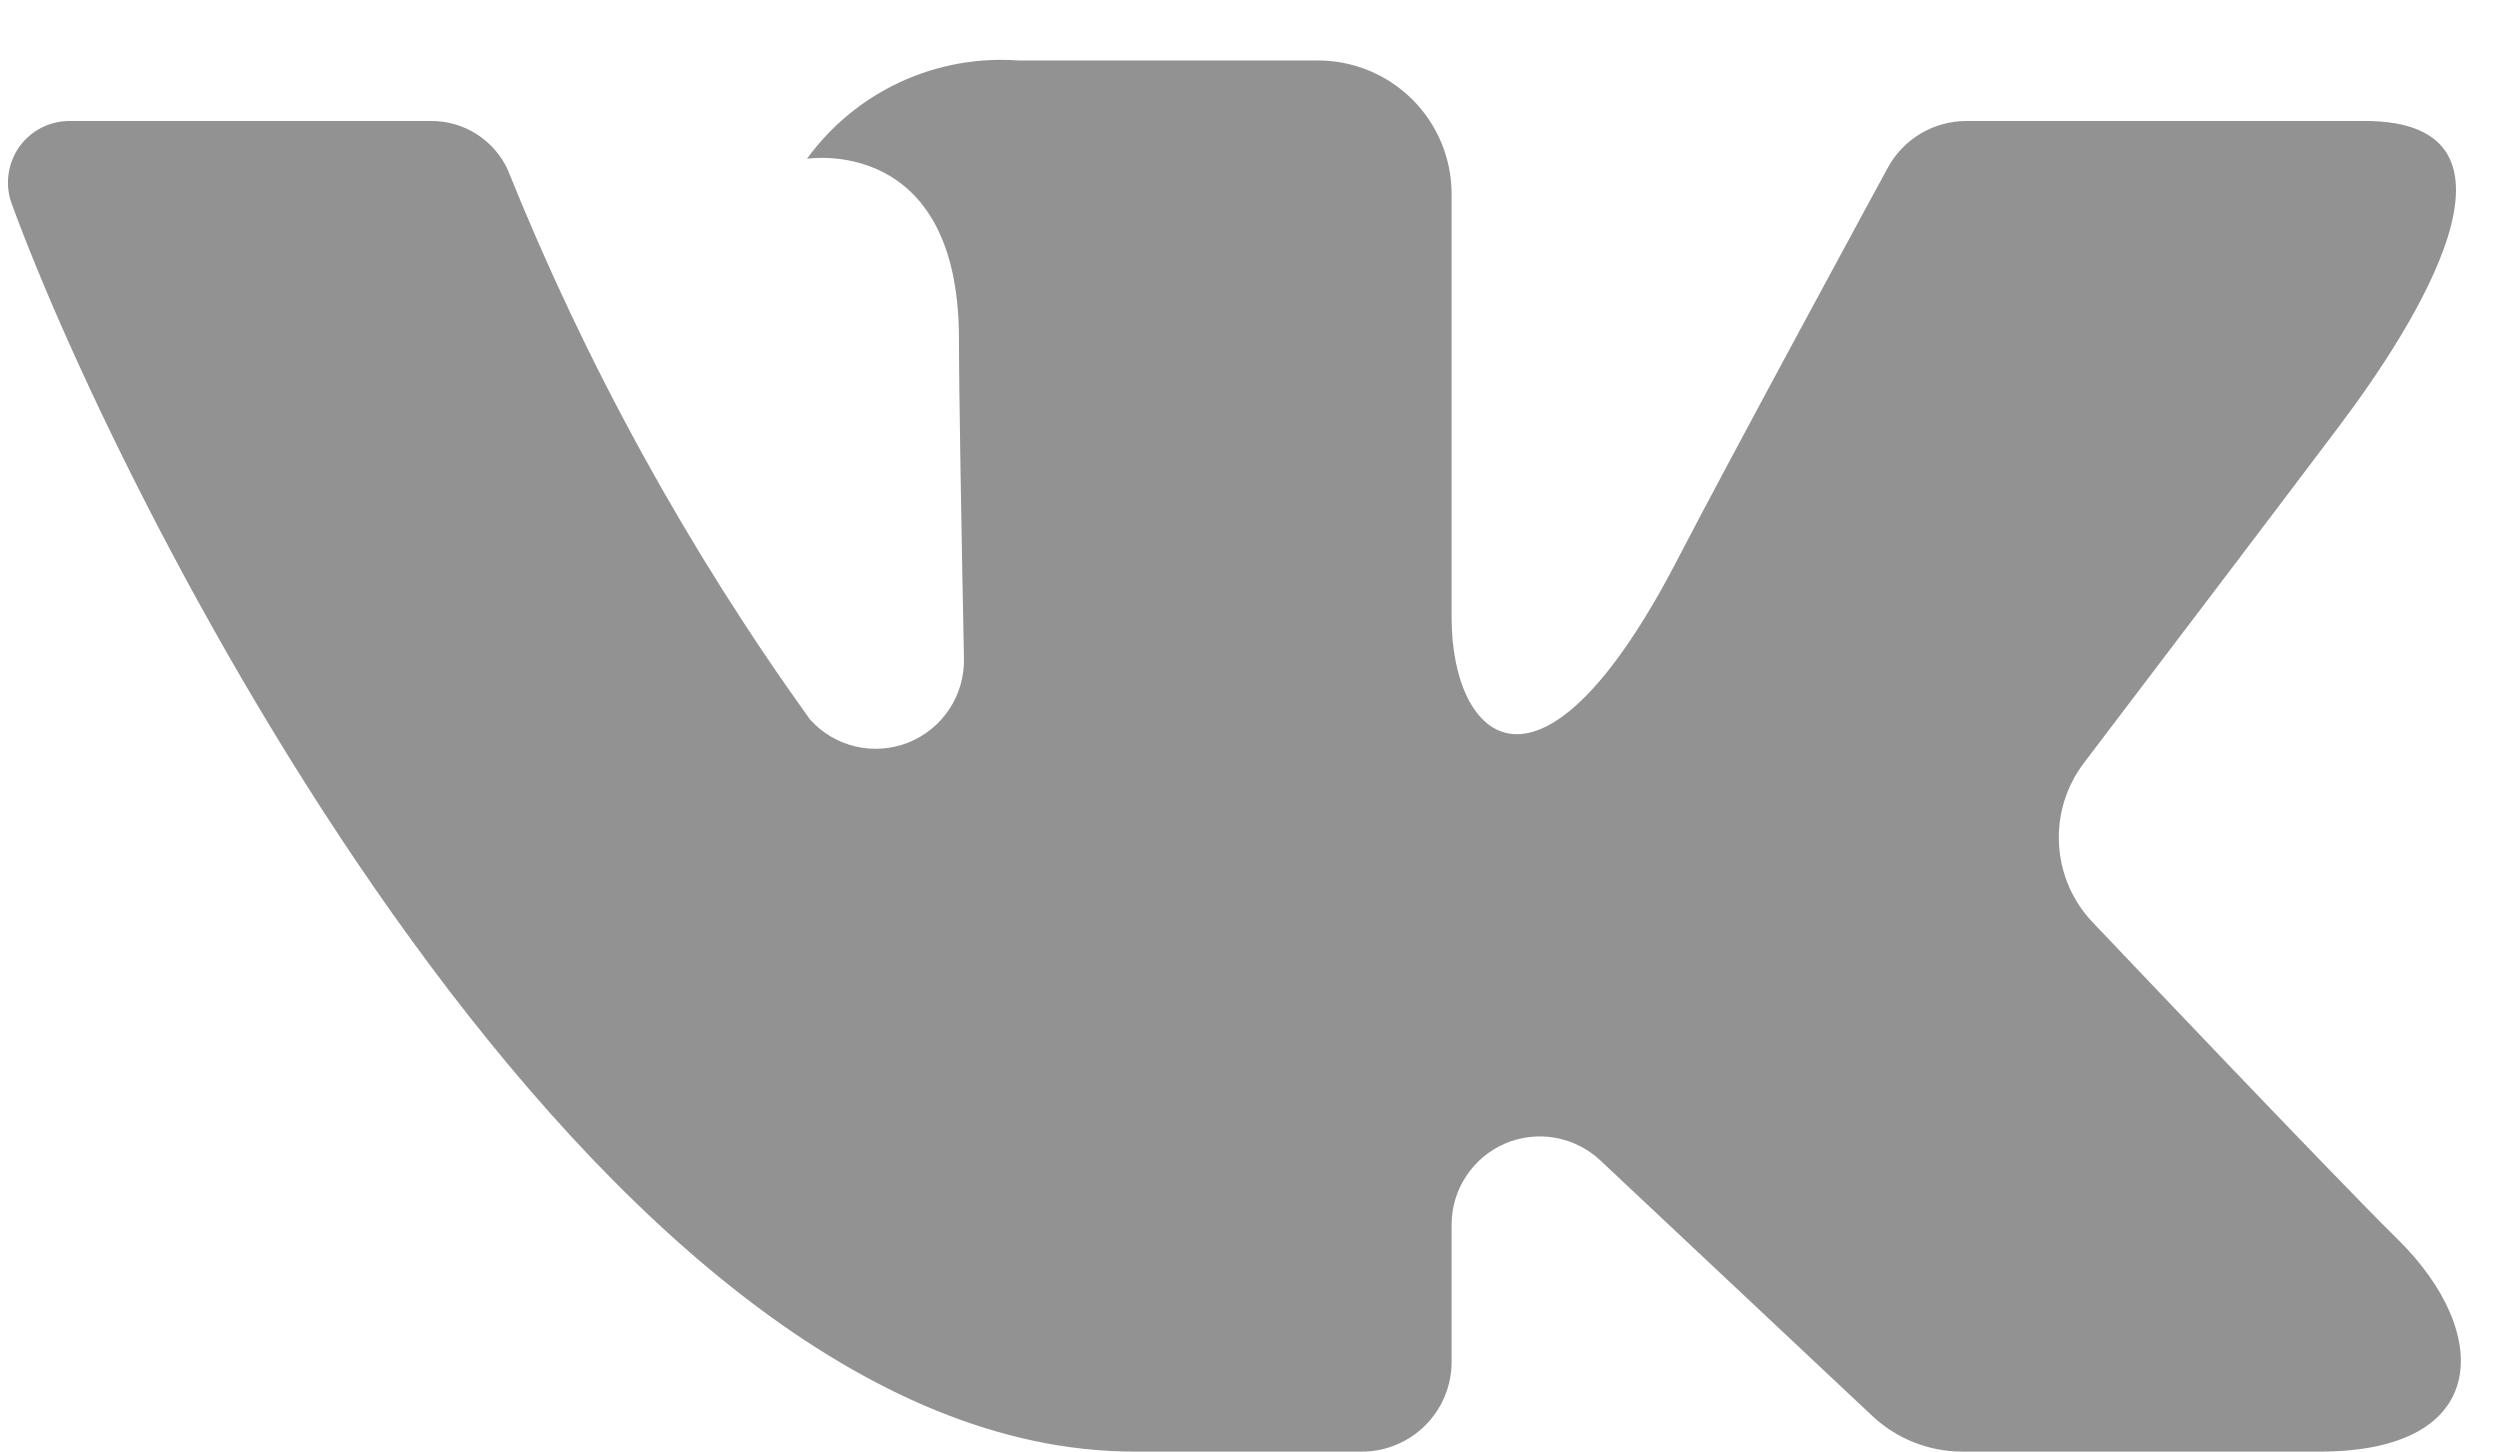 <svg width="31" height="18" viewBox="0 0 31 18" fill="none" xmlns="http://www.w3.org/2000/svg">
<path d="M29.321 1.5H24.385C24.184 1.5 23.986 1.555 23.813 1.658C23.64 1.762 23.499 1.91 23.404 2.088C23.404 2.088 21.435 5.713 20.803 6.934C19.102 10.219 18 9.188 18 7.663V2.407C18 1.967 17.826 1.546 17.515 1.235C17.204 0.925 16.783 0.75 16.344 0.75H12.633C12.127 0.713 11.621 0.805 11.161 1.018C10.701 1.232 10.304 1.559 10.006 1.969C10.006 1.969 11.891 1.664 11.891 4.203C11.891 4.833 11.923 6.644 11.953 8.163C11.958 8.387 11.895 8.608 11.771 8.794C11.648 8.981 11.47 9.125 11.262 9.208C11.054 9.29 10.825 9.307 10.607 9.256C10.389 9.204 10.192 9.087 10.043 8.92C8.524 6.807 7.266 4.519 6.296 2.105C6.213 1.924 6.079 1.771 5.912 1.664C5.744 1.557 5.549 1.5 5.35 1.5C4.28 1.5 2.138 1.5 0.866 1.5C0.742 1.5 0.621 1.529 0.511 1.585C0.401 1.642 0.307 1.724 0.236 1.825C0.166 1.926 0.121 2.043 0.105 2.165C0.089 2.288 0.103 2.412 0.146 2.528C1.508 6.263 7.374 18 14.069 18H16.887C17.182 18 17.465 17.883 17.674 17.674C17.883 17.465 18 17.182 18 16.887V15.185C18 14.972 18.062 14.763 18.18 14.585C18.297 14.406 18.464 14.266 18.66 14.181C18.855 14.097 19.072 14.071 19.282 14.108C19.492 14.145 19.688 14.242 19.843 14.388L23.216 17.557C23.519 17.842 23.919 18 24.334 18H28.764C30.9 18 30.9 16.518 29.735 15.371C28.916 14.564 25.958 11.446 25.958 11.446C25.704 11.184 25.553 10.839 25.532 10.475C25.51 10.111 25.62 9.751 25.84 9.461C26.796 8.203 28.36 6.143 29.023 5.261C29.93 4.055 31.57 1.5 29.321 1.5Z" fill="#929292"/>
</svg>
